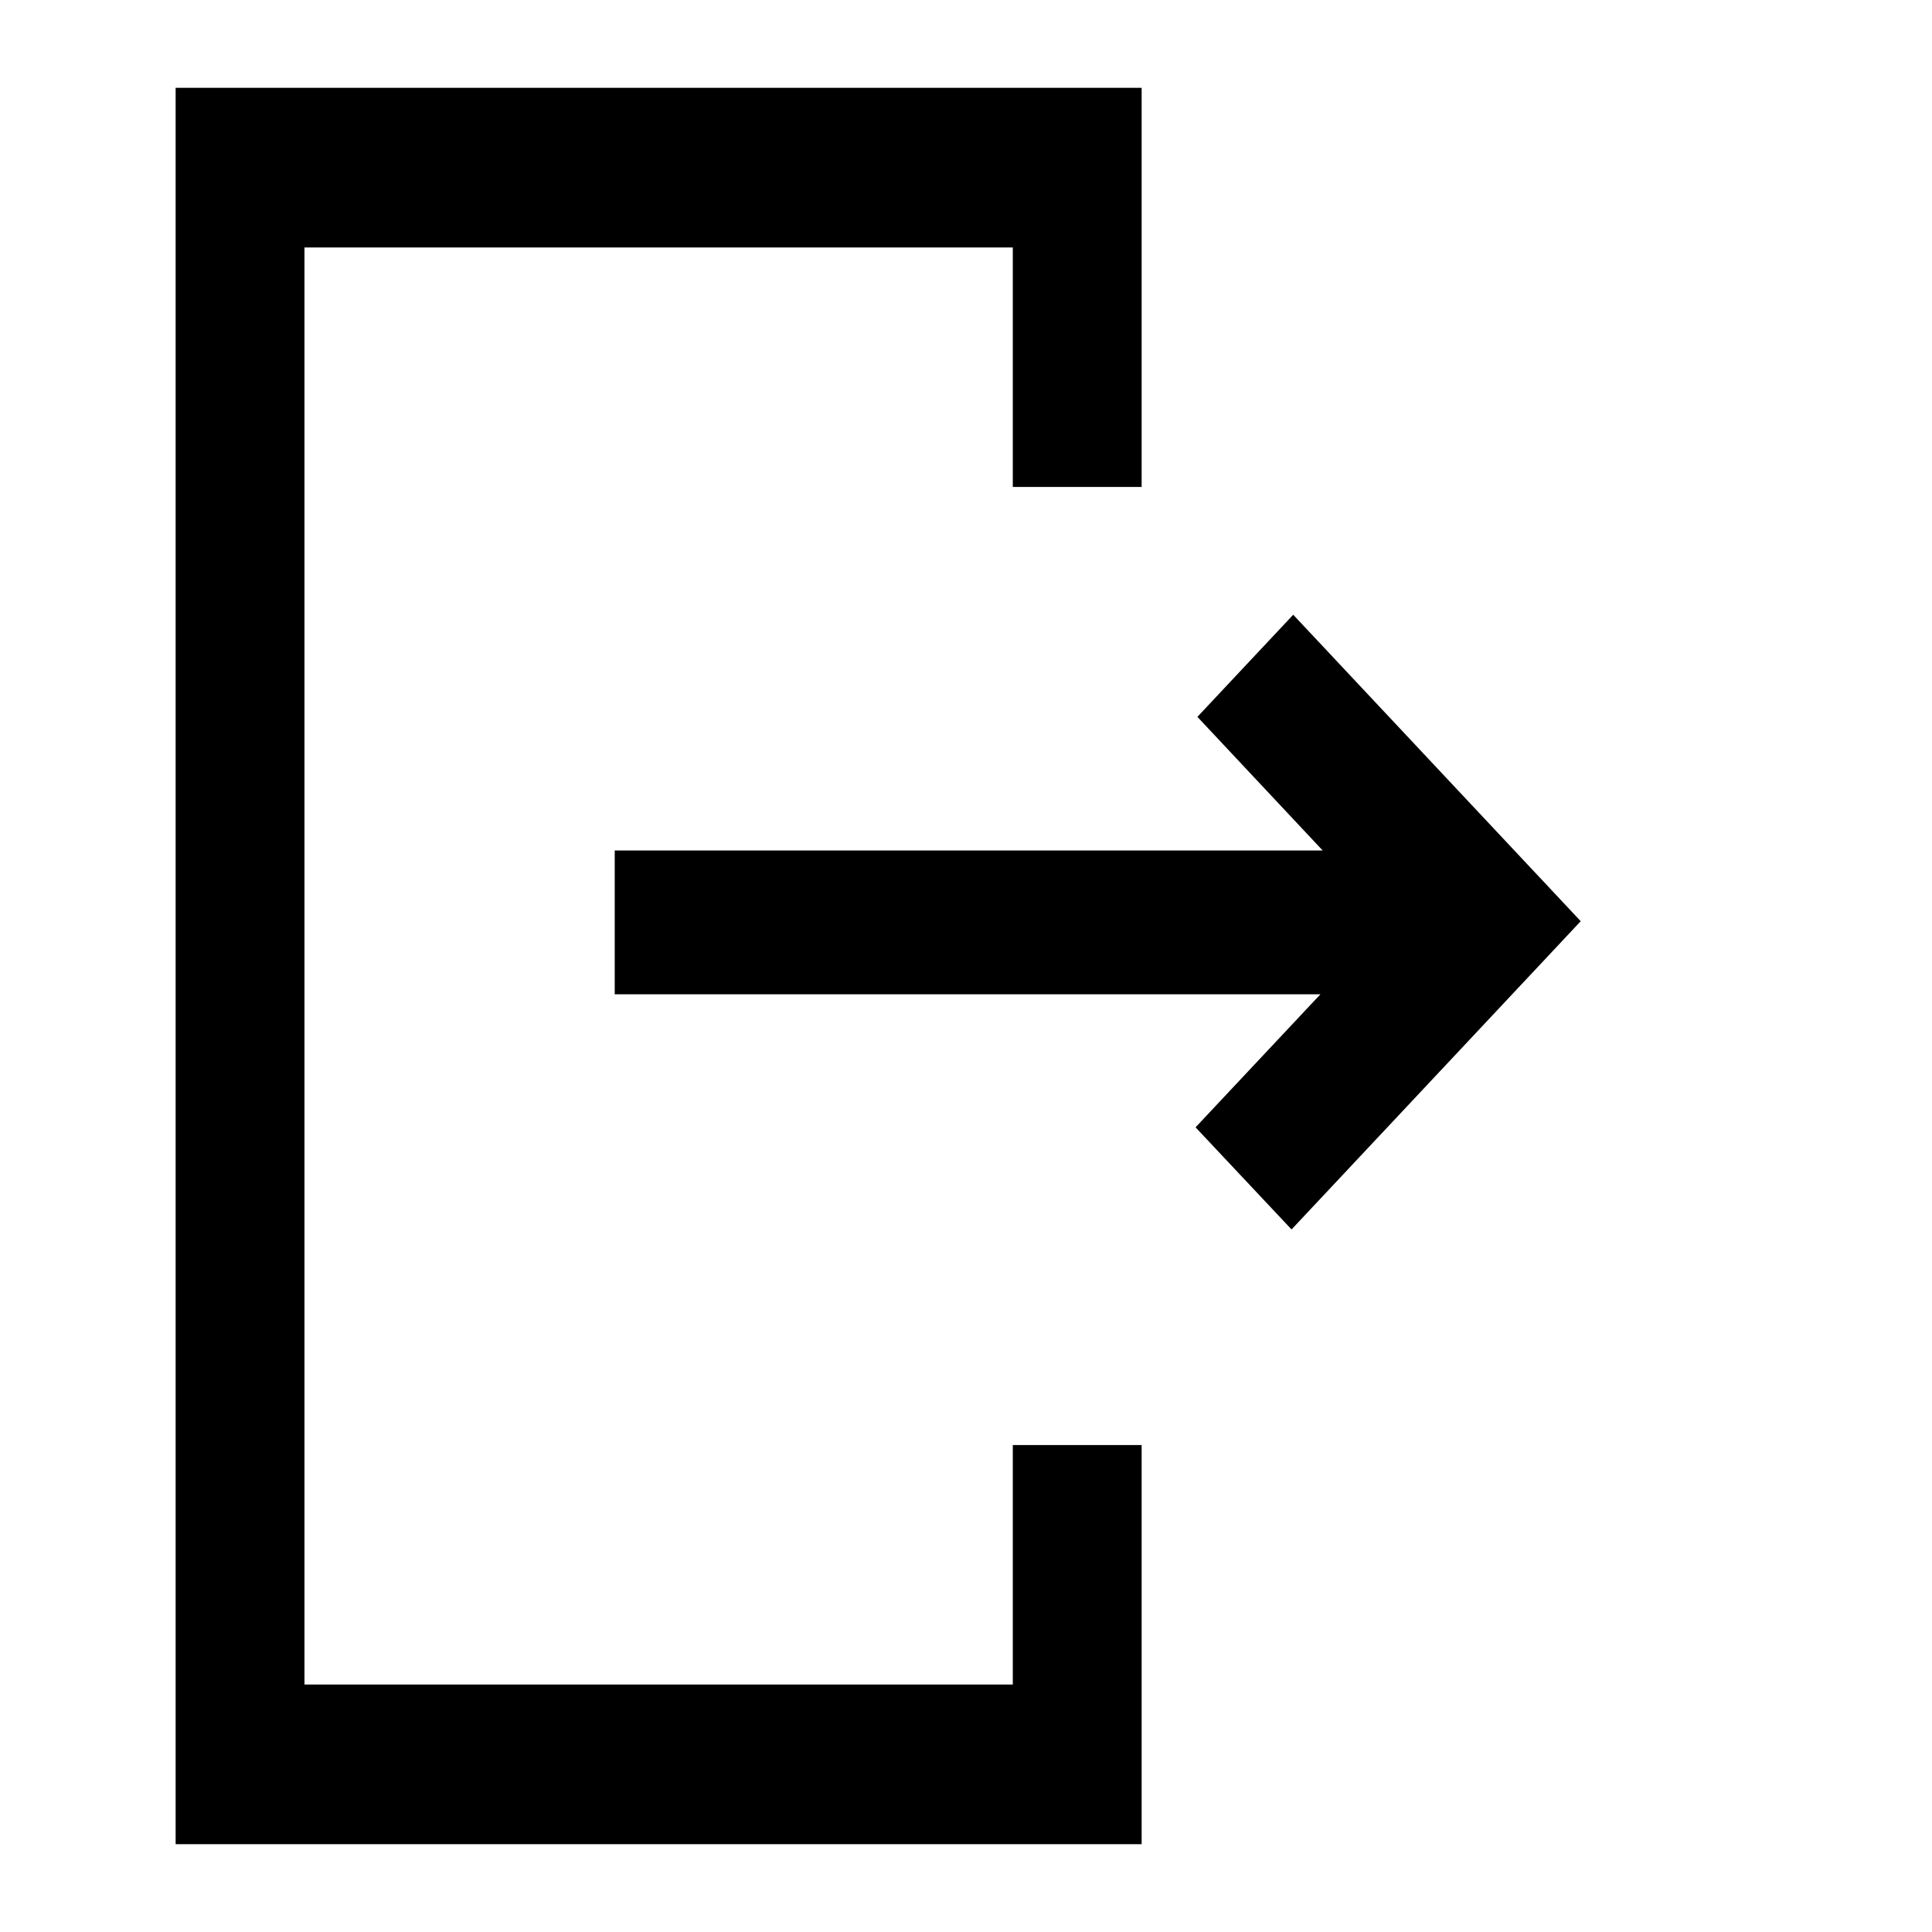 <?xml version="1.0" standalone="yes"?>
<!DOCTYPE svg PUBLIC "-//W3C//DTD SVG 1.1//EN" "http://www.w3.org/Graphics/SVG/1.1/DTD/svg11.dtd">
<svg version="1.1" xmlns="http://www.w3.org/2000/svg" viewBox="0 0 22 22" stroke="none">
    <polyline points="15.062 9.685 7 9.685 7 11.322 15.036 11.322 13.614 12.837 14.707 14 16.909 11.653 17.981 10.51 18 10.49 14.726 7 13.635 8.163 15.062 9.685"></polyline>
    <polyline transform="translate(7.5, 11) scale(-1, 1) translate(-7.5, -11) " points="13 2.818 13 1 2 1 2 5.545 3.467 5.545 3.467 2.818 11.533 2.818 11.533 19.182 3.467 19.182 3.467 16.455 2 16.455 2 21 13 21 13 2.818"></polyline>
</svg>

